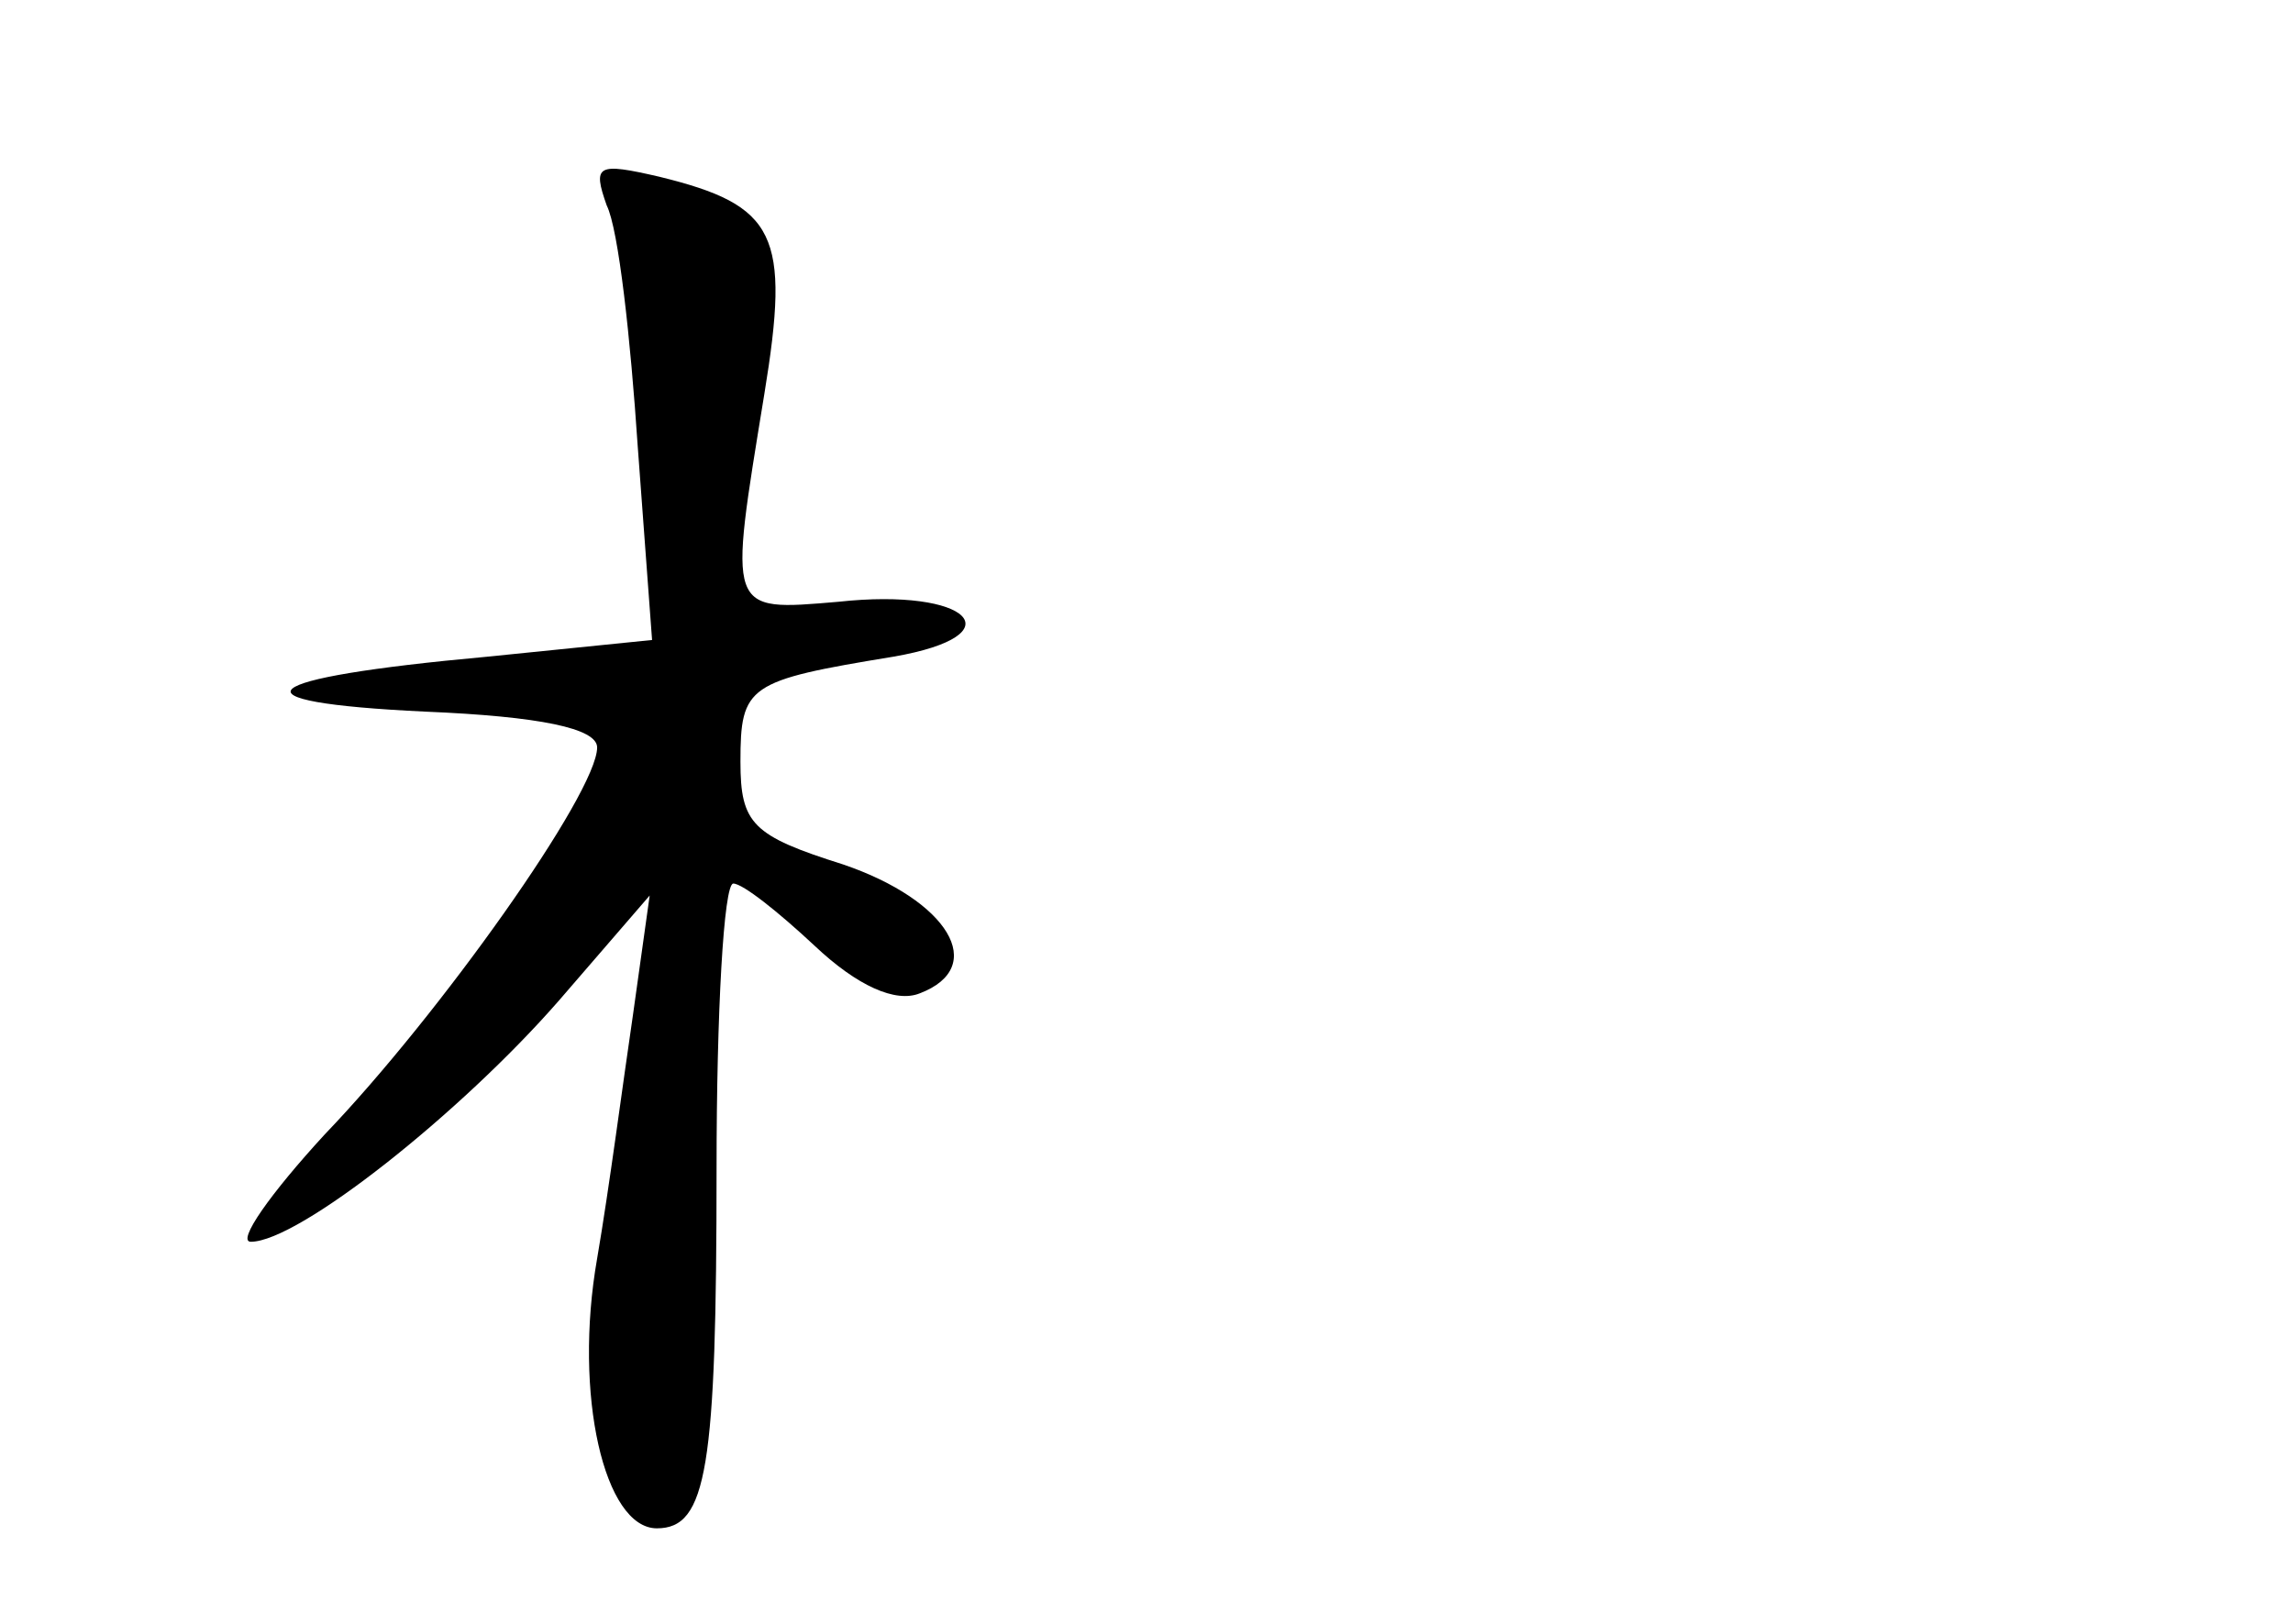 <?xml version="1.0" standalone="no"?>
<!DOCTYPE svg PUBLIC "-//W3C//DTD SVG 20010904//EN"
 "http://www.w3.org/TR/2001/REC-SVG-20010904/DTD/svg10.dtd">
<svg version="1.0" xmlns="http://www.w3.org/2000/svg"
 width="96pt" height="68pt" viewBox="0 0 96 68"
 preserveAspectRatio="xMidYMid meet">
<g transform="translate(0,68) scale(0.1,-0.1)"
fill="#000000" stroke="none">
<path d="M254 594 c5 -10 10 -56 13 -101 l6 -81 -69 -7 c-99 -9 -110 -19 -26
-23 48 -2 72 -7 72 -15 0 -19 -66 -112 -114 -162 -23 -25 -37 -45 -31 -45 20
0 88 54 129 101 l38 44 -7 -50 c-4 -27 -10 -73 -15 -102 -10 -57 3 -113 25
-113 21 0 25 25 25 151 0 65 3 119 7 119 4 0 19 -12 34 -26 18 -17 34 -24 44
-20 29 11 12 39 -32 54 -38 12 -43 17 -43 43 0 32 3 34 64 44 52 9 32 29 -23
23 -47 -4 -46 -5 -31 87 11 67 5 79 -44 91 -26 6 -28 5 -22 -12z"/>
</g>
</svg>
